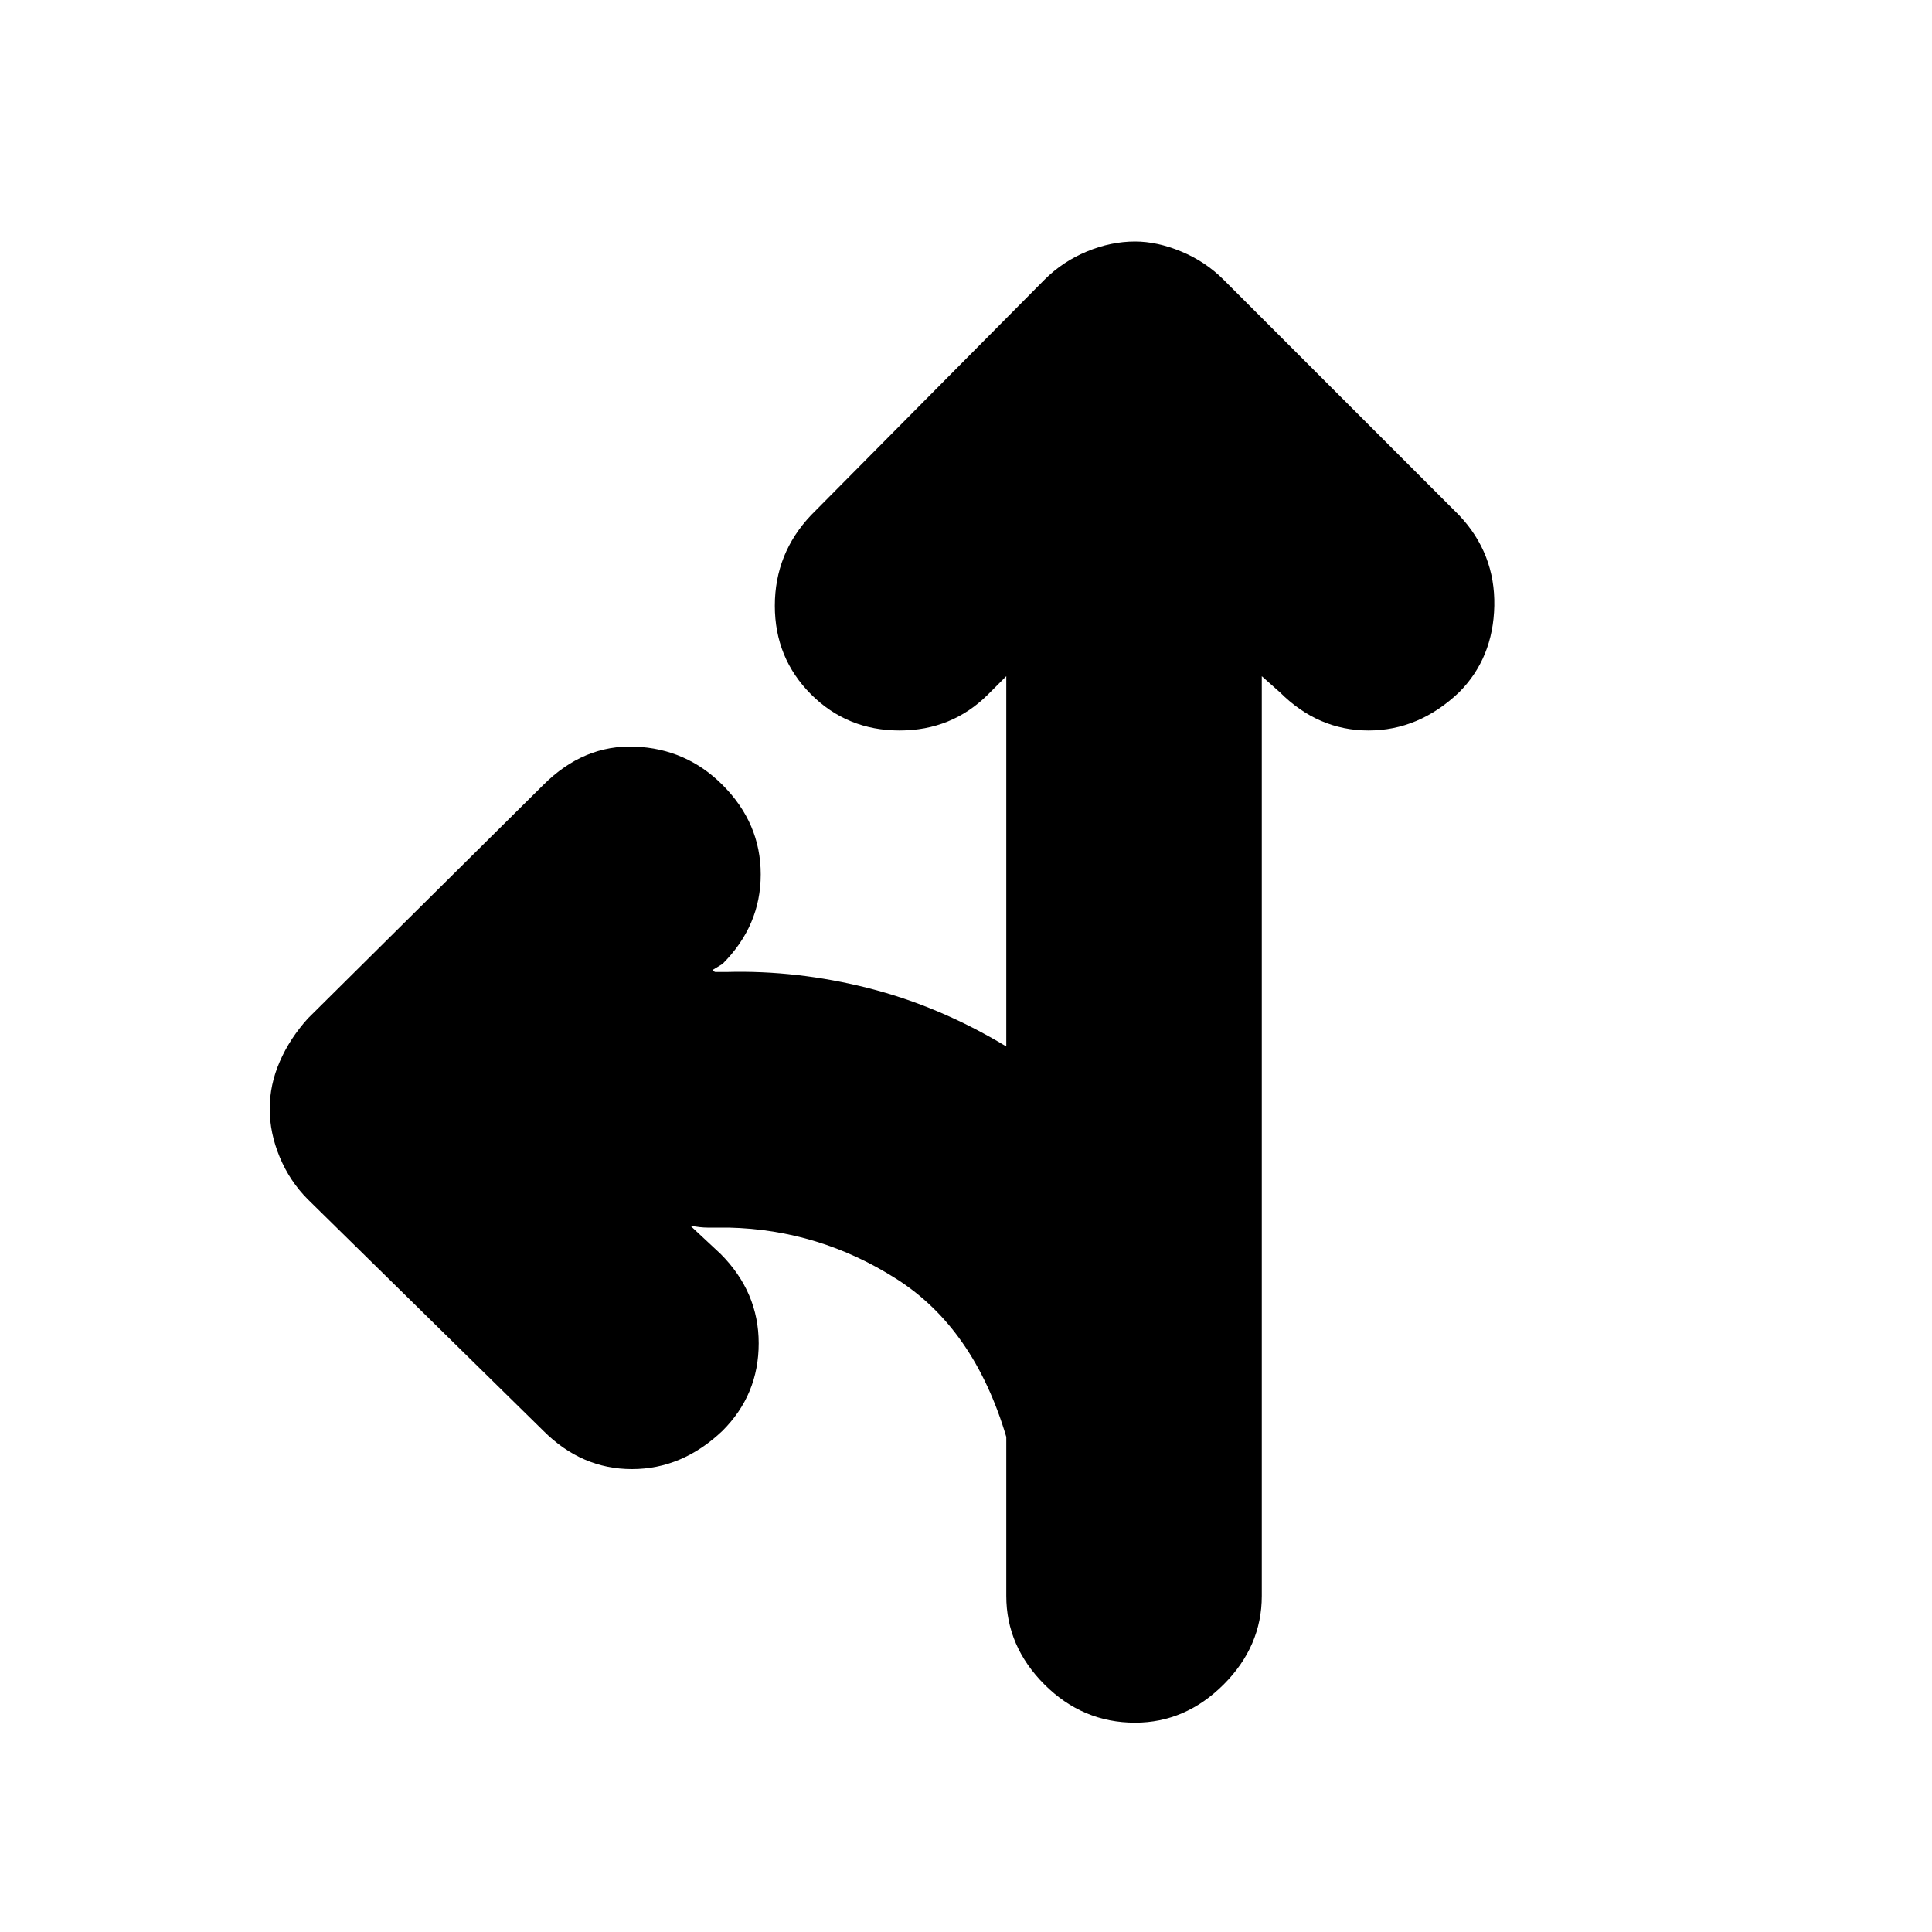 <svg xmlns="http://www.w3.org/2000/svg" height="20" width="20"><path d="M11.75 17.833q-.542 0-.938-.395-.395-.396-.395-.917v-1.646q-.334-1.125-1.136-1.635-.802-.511-1.739-.532h-.219q-.073 0-.177-.02l.312.291q.396.396.396.927 0 .532-.375.906-.417.396-.937.396-.521 0-.917-.396l-2.437-2.395q-.188-.188-.292-.438-.104-.25-.104-.5t.104-.489q.104-.24.292-.448l2.437-2.417q.417-.417.948-.396.531.021.906.396.396.396.396.927t-.396.927l-.104.063q.021.02.031.02h.115q.729-.02 1.469.167.739.188 1.427.604V7l-.188.188q-.375.374-.917.374-.541 0-.916-.374-.375-.376-.375-.917 0-.542.375-.938l2.416-2.437q.188-.188.438-.292.25-.104.5-.104.229 0 .479.104.25.104.438.292l2.437 2.437q.375.396.365.938-.011.541-.365.896-.416.395-.937.395-.521 0-.917-.395L13.062 7v9.521q0 .521-.395.917-.396.395-.917.395Z"/></svg>